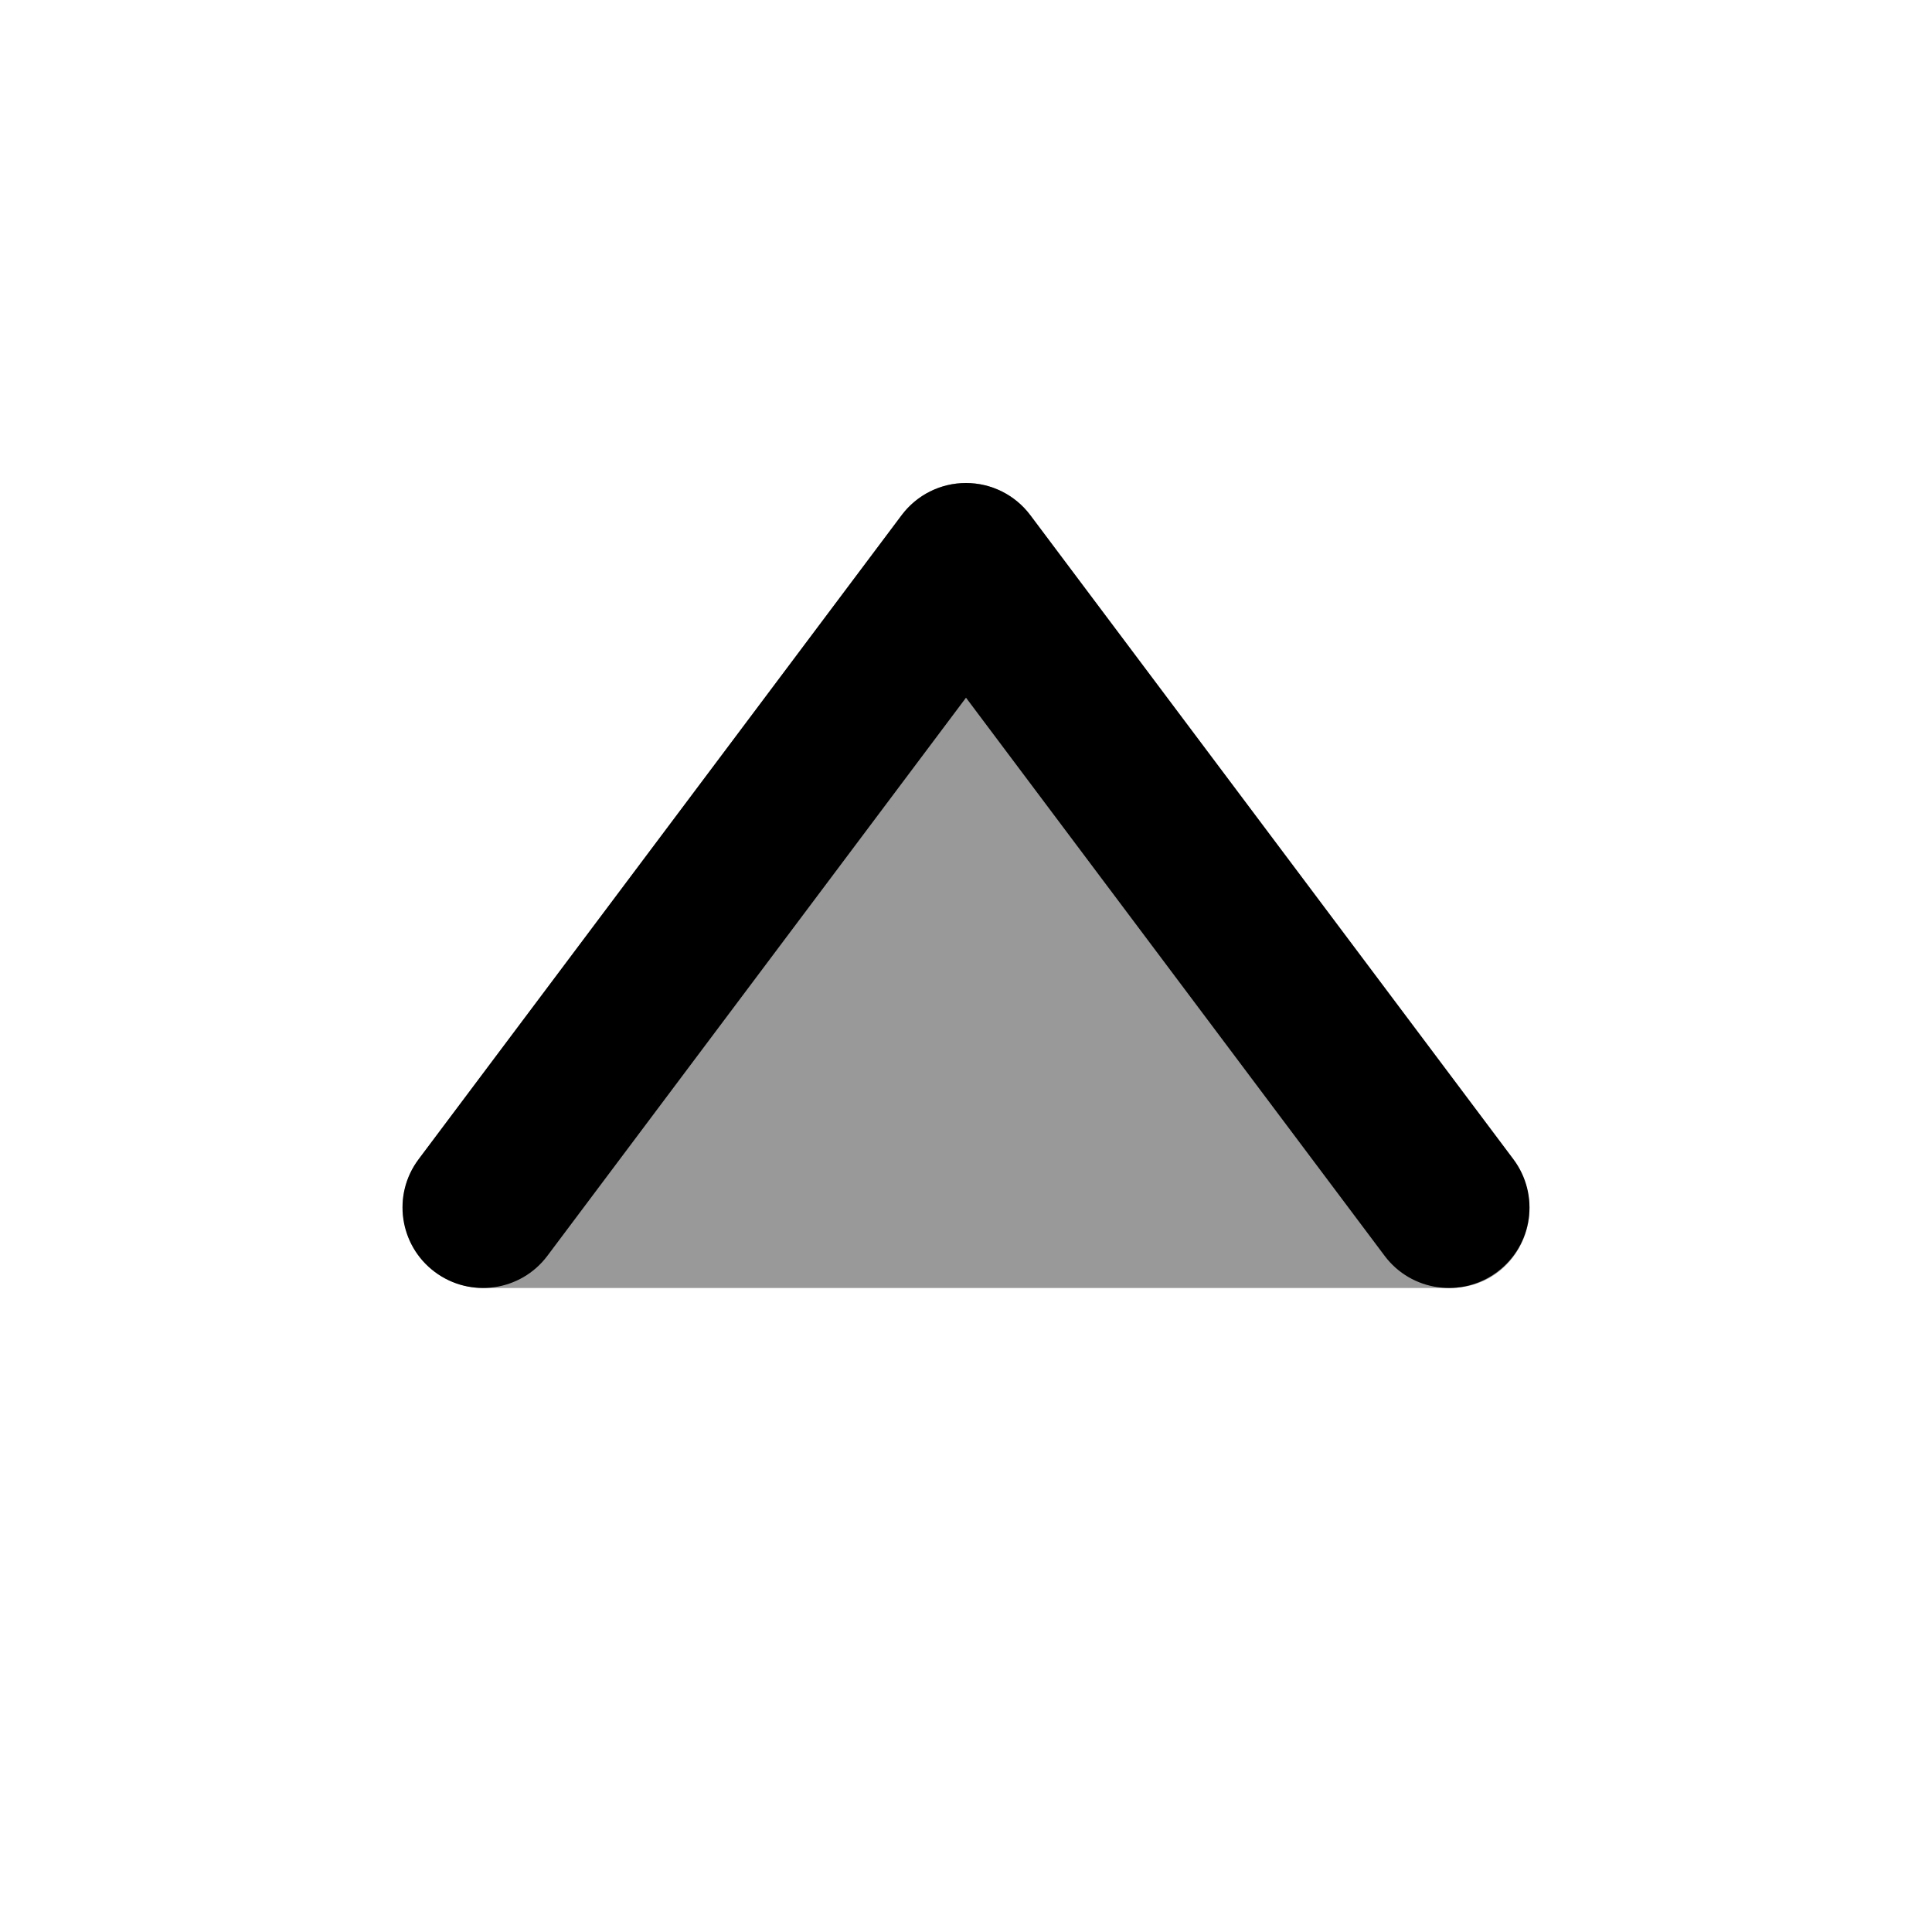 <svg width="24" height="24" viewBox="0 0 24 24" fill="none" xmlns="http://www.w3.org/2000/svg">
<path d="M18.013 16C18.837 16 19.289 15.064 18.794 14.405C18.044 13.404 13.545 7.401 12.794 6.4C12.395 5.867 11.601 5.867 11.201 6.4L5.201 14.405C4.706 15.064 5.189 16 6.013 16L18.013 16Z" fill="black" fill-opacity="0.4"/>
<path fill-rule="evenodd" clip-rule="evenodd" d="M18.6 15.8C18.158 16.131 17.531 16.042 17.2 15.6L12 8.667L6.8 15.6C6.469 16.042 5.842 16.131 5.4 15.8C4.958 15.469 4.869 14.842 5.2 14.4L11.2 6.4C11.389 6.148 11.685 6 12 6C12.315 6 12.611 6.148 12.8 6.4L18.8 14.4C19.131 14.842 19.042 15.469 18.6 15.8Z" fill="black"/>
</svg>
